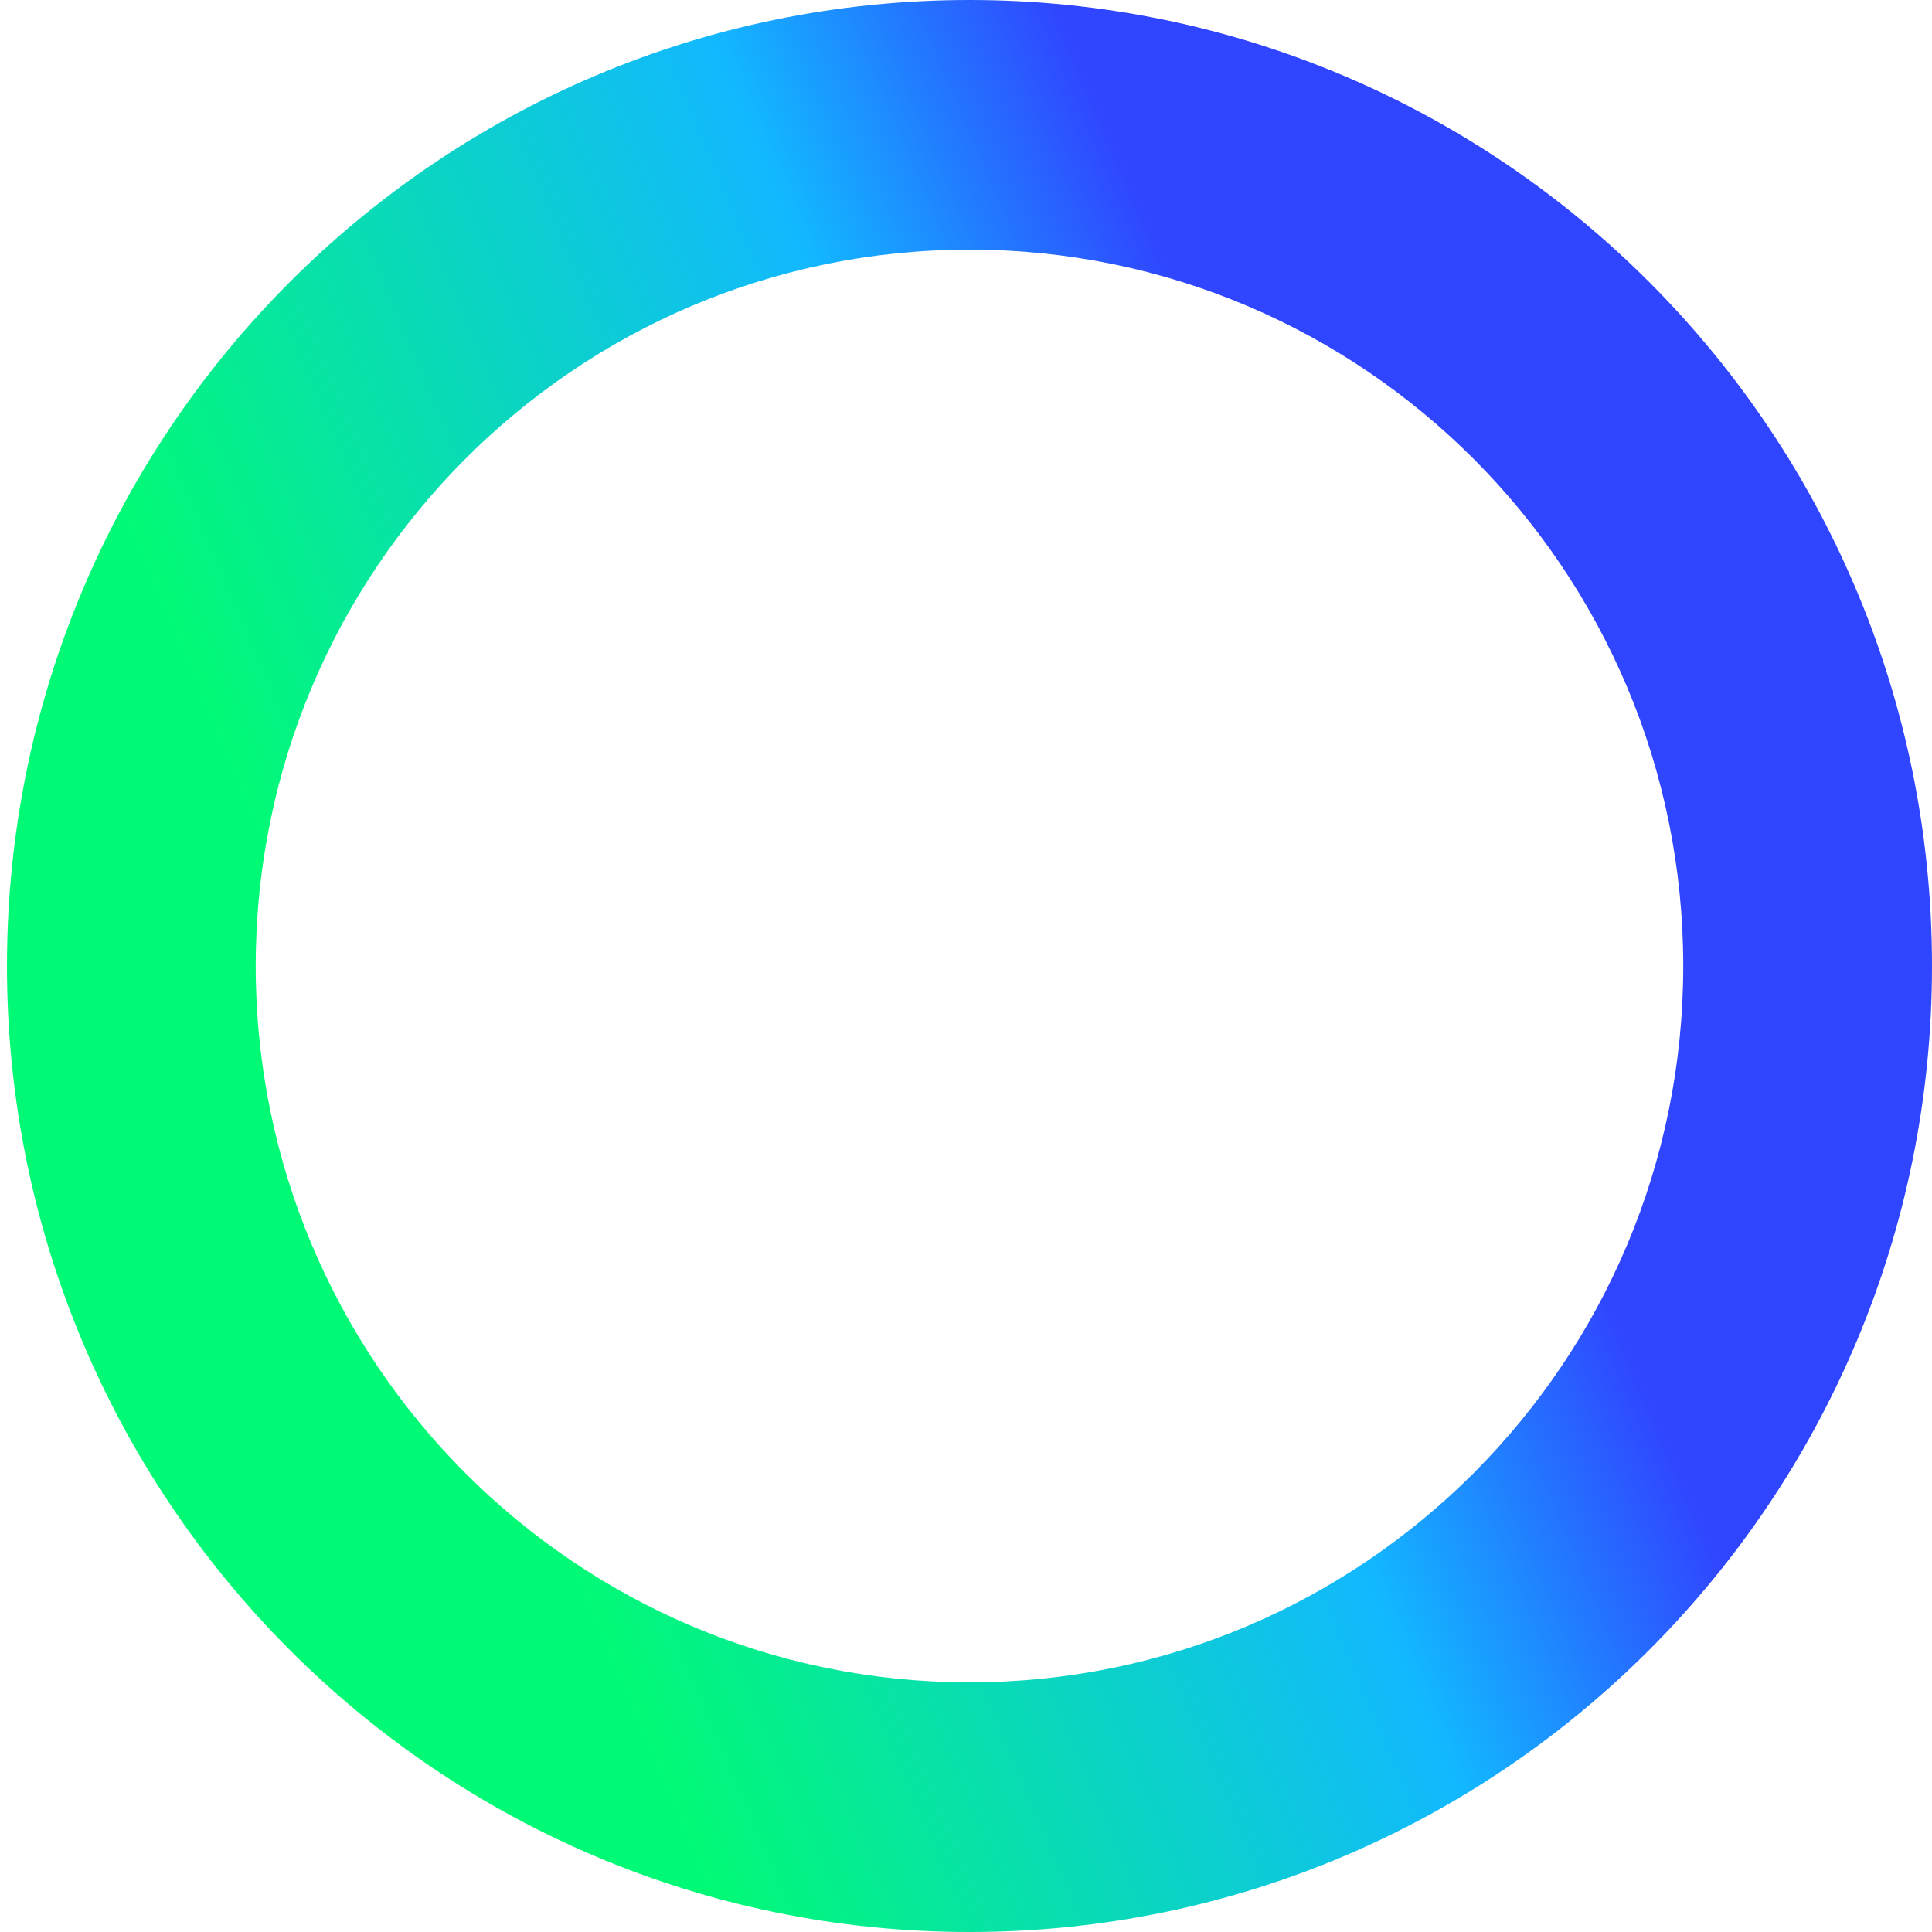 <svg width="139" height="139" viewBox="0 0 139 139" fill="none" xmlns="http://www.w3.org/2000/svg">
<path d="M139 69.5C139 107.884 107.996 139 69.751 139C31.505 139 0.501 107.884 0.501 69.5C0.501 31.116 31.505 0 69.751 0C107.996 0 139 31.116 139 69.5ZM18.398 69.5C18.398 97.964 41.389 121.039 69.751 121.039C98.112 121.039 121.103 97.964 121.103 69.5C121.103 41.036 98.112 17.961 69.751 17.961C41.389 17.961 18.398 41.036 18.398 69.5Z" fill="url(#paint0_linear_491_1596)"/>
<defs>
<linearGradient id="paint0_linear_491_1596" x1="116.94" y1="69.5" x2="26.163" y2="108.148" gradientUnits="userSpaceOnUse">
<stop offset="0.105" stop-color="#3045FF"/>
<stop offset="0.345" stop-color="#12B8FF"/>
<stop offset="0.88" stop-color="#01FA75"/>
</linearGradient>
</defs>
</svg>
